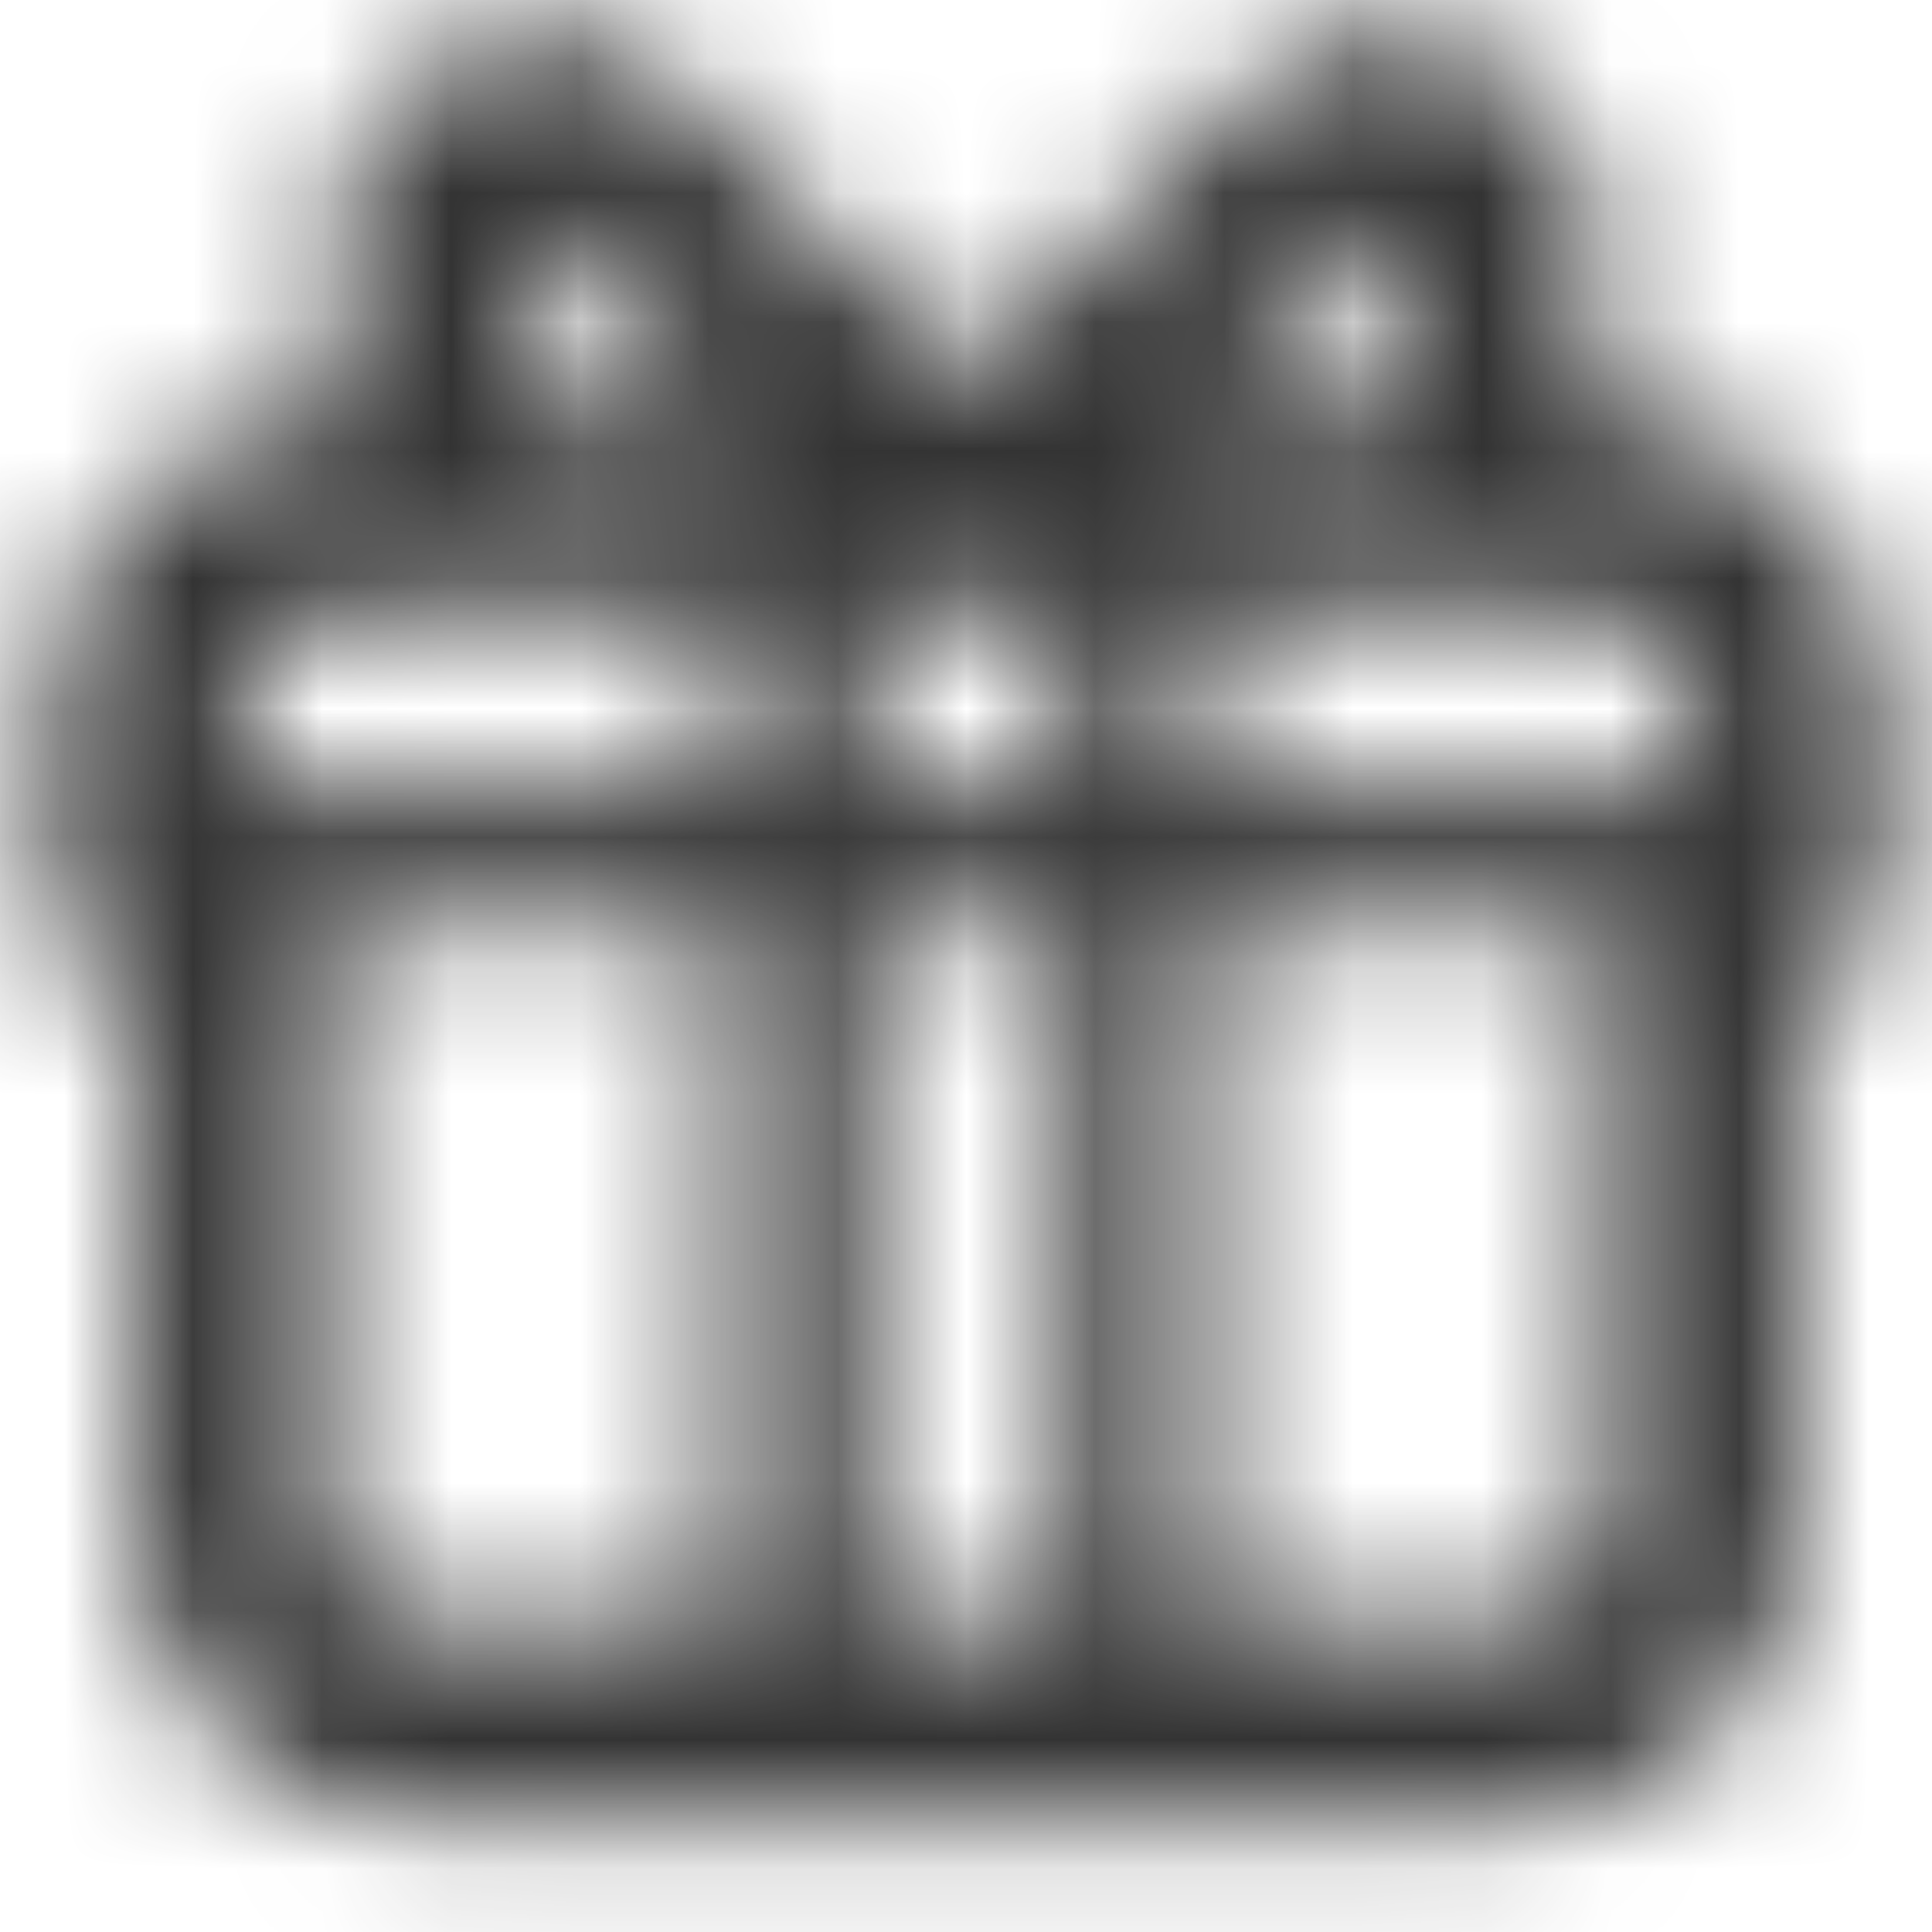 <svg width="15" height="15" viewBox="0 0 15 15" fill="none" xmlns="http://www.w3.org/2000/svg">
<g id="ic_gift">
<mask id="mask0_4282_1649" style="mask-type:alpha" maskUnits="userSpaceOnUse" x="0" y="0" width="15" height="15">
<path id="ic_gift_2" fill-rule="evenodd" clip-rule="evenodd" d="M5.317 0.72L7.5 2.932L9.683 0.72C10.688 -0.299 12.375 0.444 12.375 1.838V3.25C13.618 3.25 14.625 4.258 14.625 5.5V7.02C14.625 7.408 14.331 7.726 13.954 7.766V11.875C13.954 13.118 12.947 14.125 11.704 14.125H3.296C2.053 14.125 1.046 13.118 1.046 11.875V7.766C0.669 7.726 0.375 7.408 0.375 7.02V5.5C0.375 4.258 1.382 3.25 2.625 3.25V1.838C2.625 0.444 4.311 -0.299 5.317 0.72ZM4.125 1.838C4.125 1.806 4.133 1.792 4.138 1.786C4.145 1.776 4.157 1.765 4.175 1.757C4.192 1.75 4.207 1.75 4.215 1.751C4.218 1.752 4.23 1.754 4.249 1.774L5.706 3.25H4.125V1.838ZM5.595 4.75L2.625 4.75C2.211 4.75 1.875 5.086 1.875 5.5V6.164C1.952 6.125 2.039 6.102 2.132 6.102H5.595V4.75ZM2.546 7.227V11.875C2.546 12.29 2.882 12.625 3.296 12.625H5.595V7.227H2.546ZM6.72 12.625H8.28V7.227H6.72V12.625ZM9.405 12.625H11.704C12.118 12.625 12.454 12.29 12.454 11.875V7.227H9.405V12.625ZM13.125 6.102V5.5C13.125 5.086 12.789 4.75 12.375 4.75L9.405 4.75V6.102H13.125ZM8.28 4.75H6.72V6.102H8.28V4.75ZM10.751 1.774L9.294 3.25H10.875V1.838C10.875 1.806 10.867 1.792 10.862 1.786C10.855 1.776 10.843 1.765 10.825 1.757C10.808 1.75 10.793 1.75 10.786 1.751C10.782 1.752 10.77 1.754 10.751 1.774Z" fill="#333333"/>
</mask>
<g mask="url(#mask0_4282_1649)">
<rect id="&#240;&#159;&#142;&#168; tint" x="-1.5" y="-2" width="18" height="18" fill="#333333"/>
</g>
</g>
</svg>
